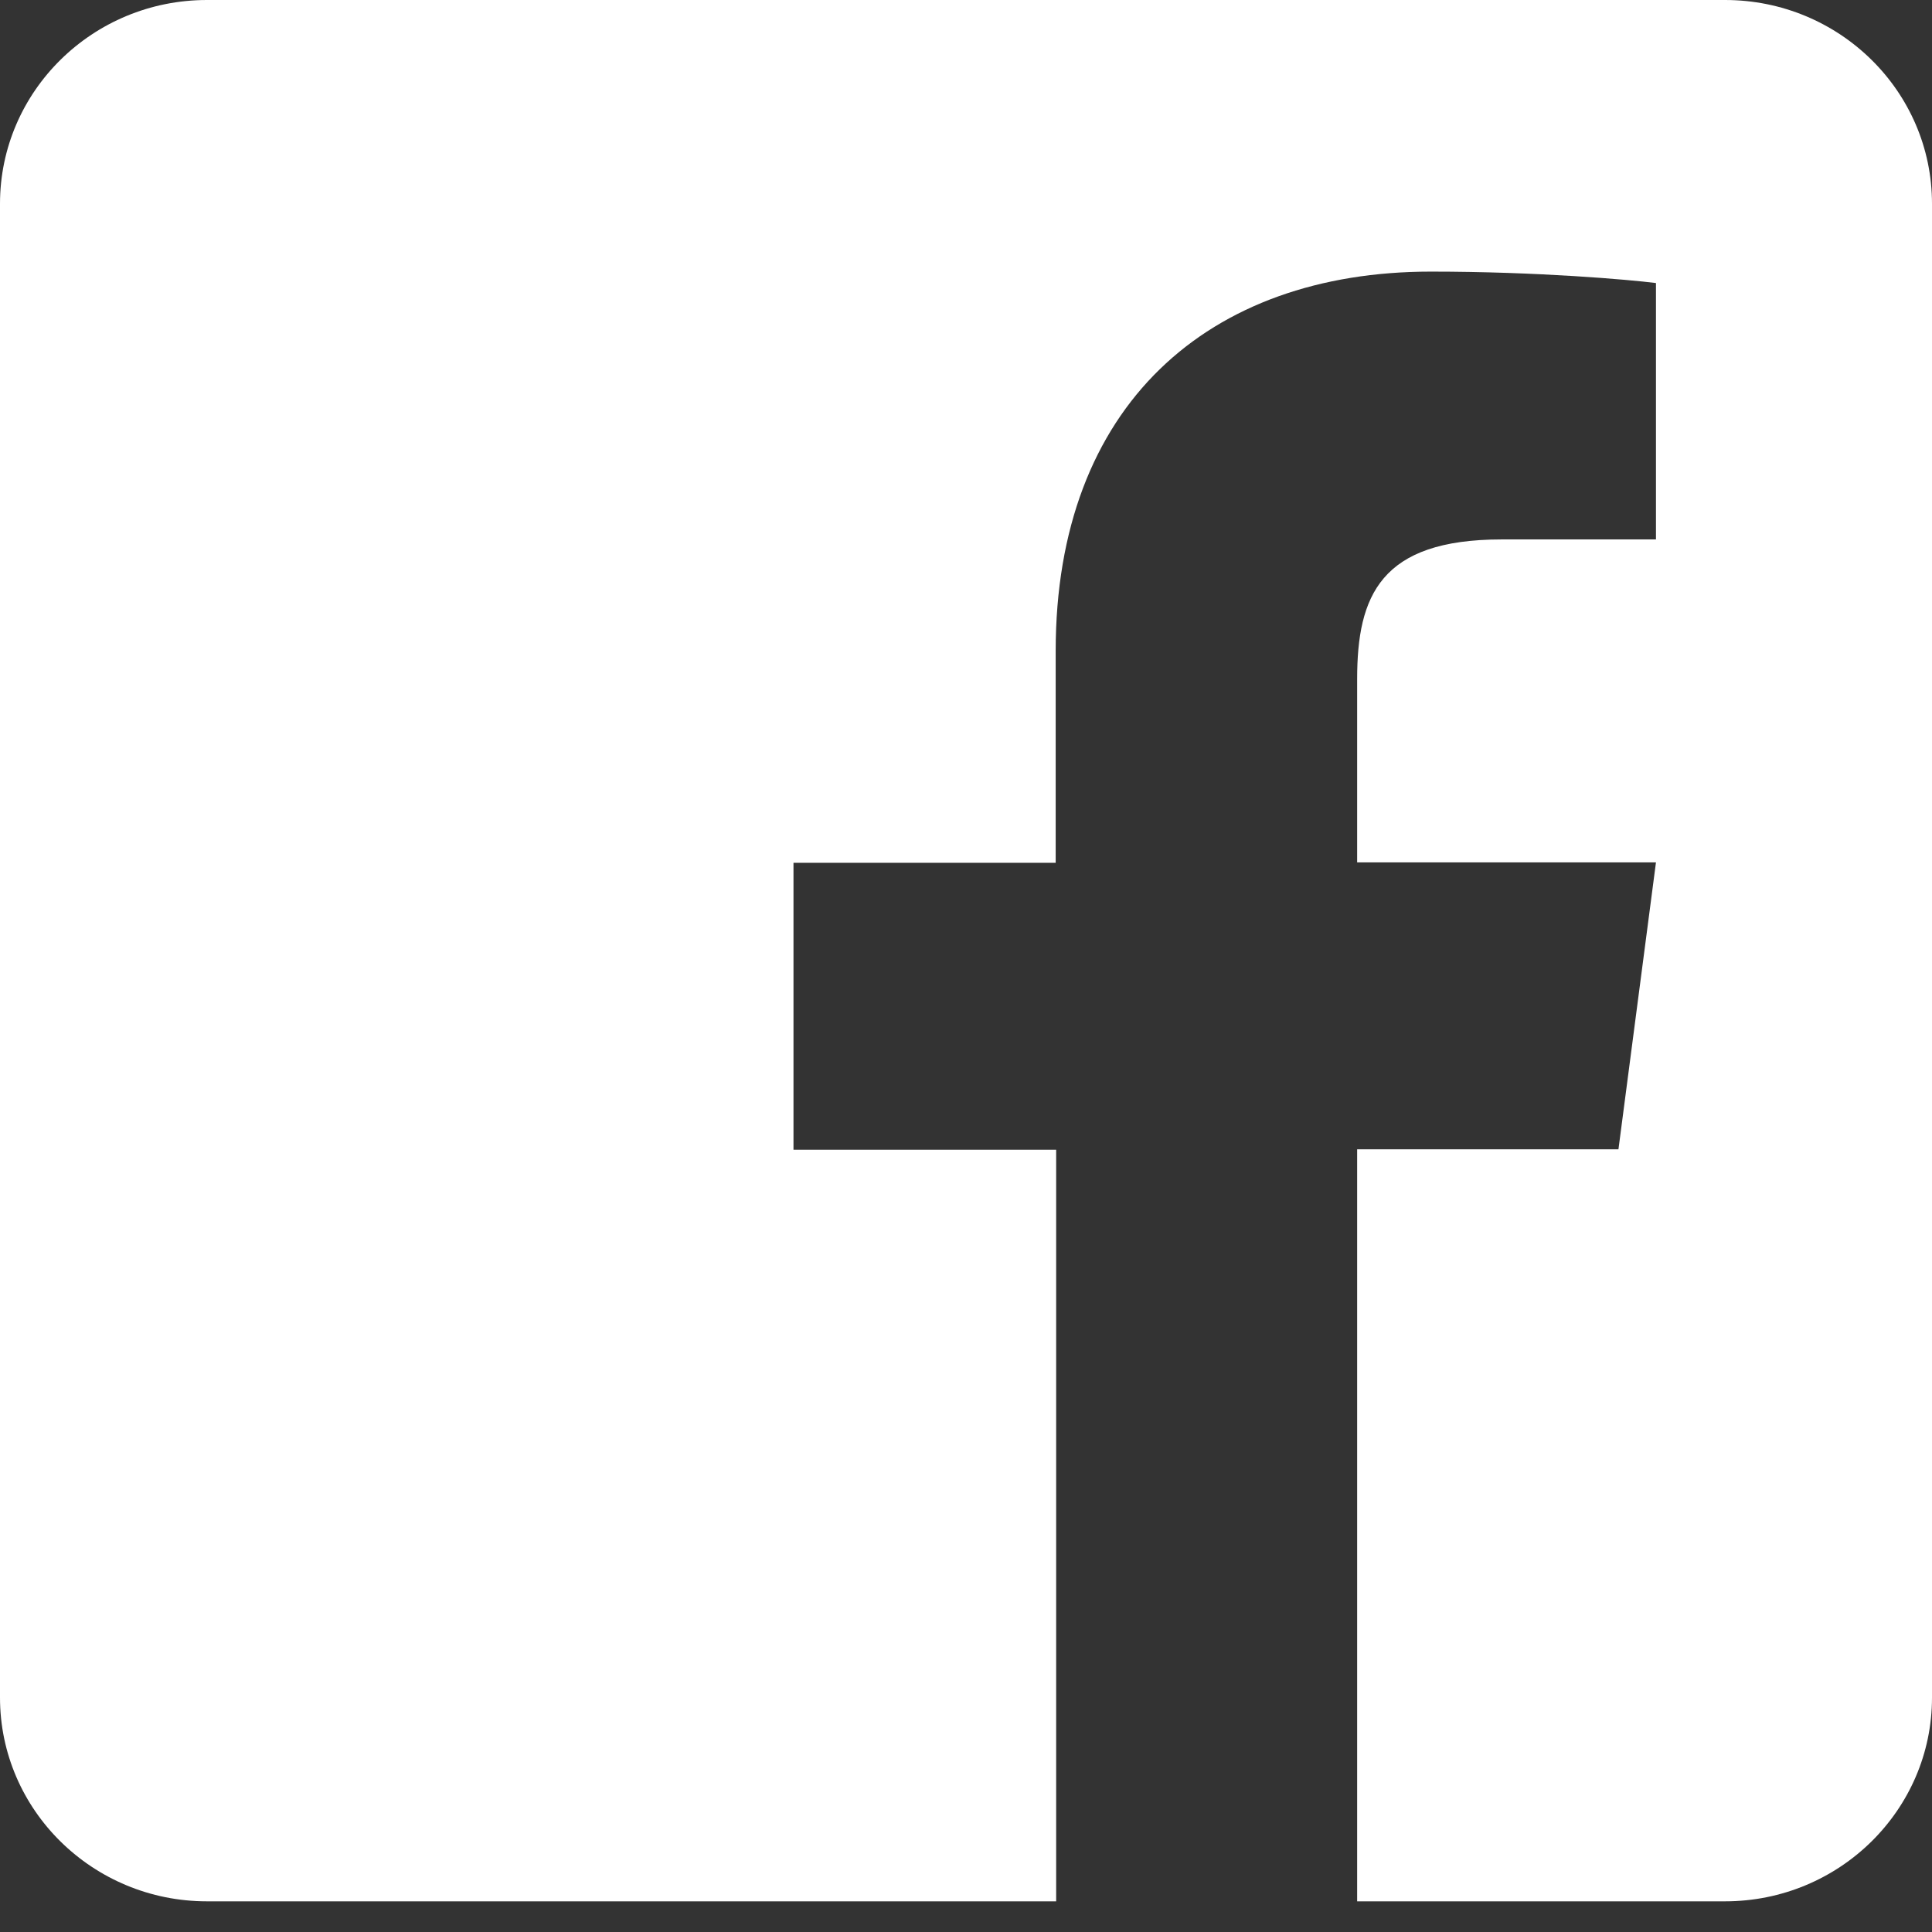 <svg width="24" height="24" viewBox="0 0 24 24" fill="none" xmlns="http://www.w3.org/2000/svg">
<rect x="0" y="0" width="24" height="24" fill="#333333" stroke="none"/>
<path fill-rule="evenodd" clip-rule="evenodd" d="M24 2.531V21.088C24 22.485 22.848 23.619 21.429 23.619H16.859V14.277H20.105L20.571 10.713H16.859V8.435C16.859 7.402 17.148 6.701 18.654 6.701H20.571V3.516C20.239 3.474 19.104 3.374 17.775 3.374C15.011 3.374 13.114 5.035 13.114 8.087V10.718H9.857V14.282H13.12V23.619H2.571C1.152 23.619 0 22.485 0 21.088V2.531C0 1.133 1.152 0 2.571 0H21.429C22.848 0 24 1.133 24 2.531Z" fill="white"/>
</svg>
